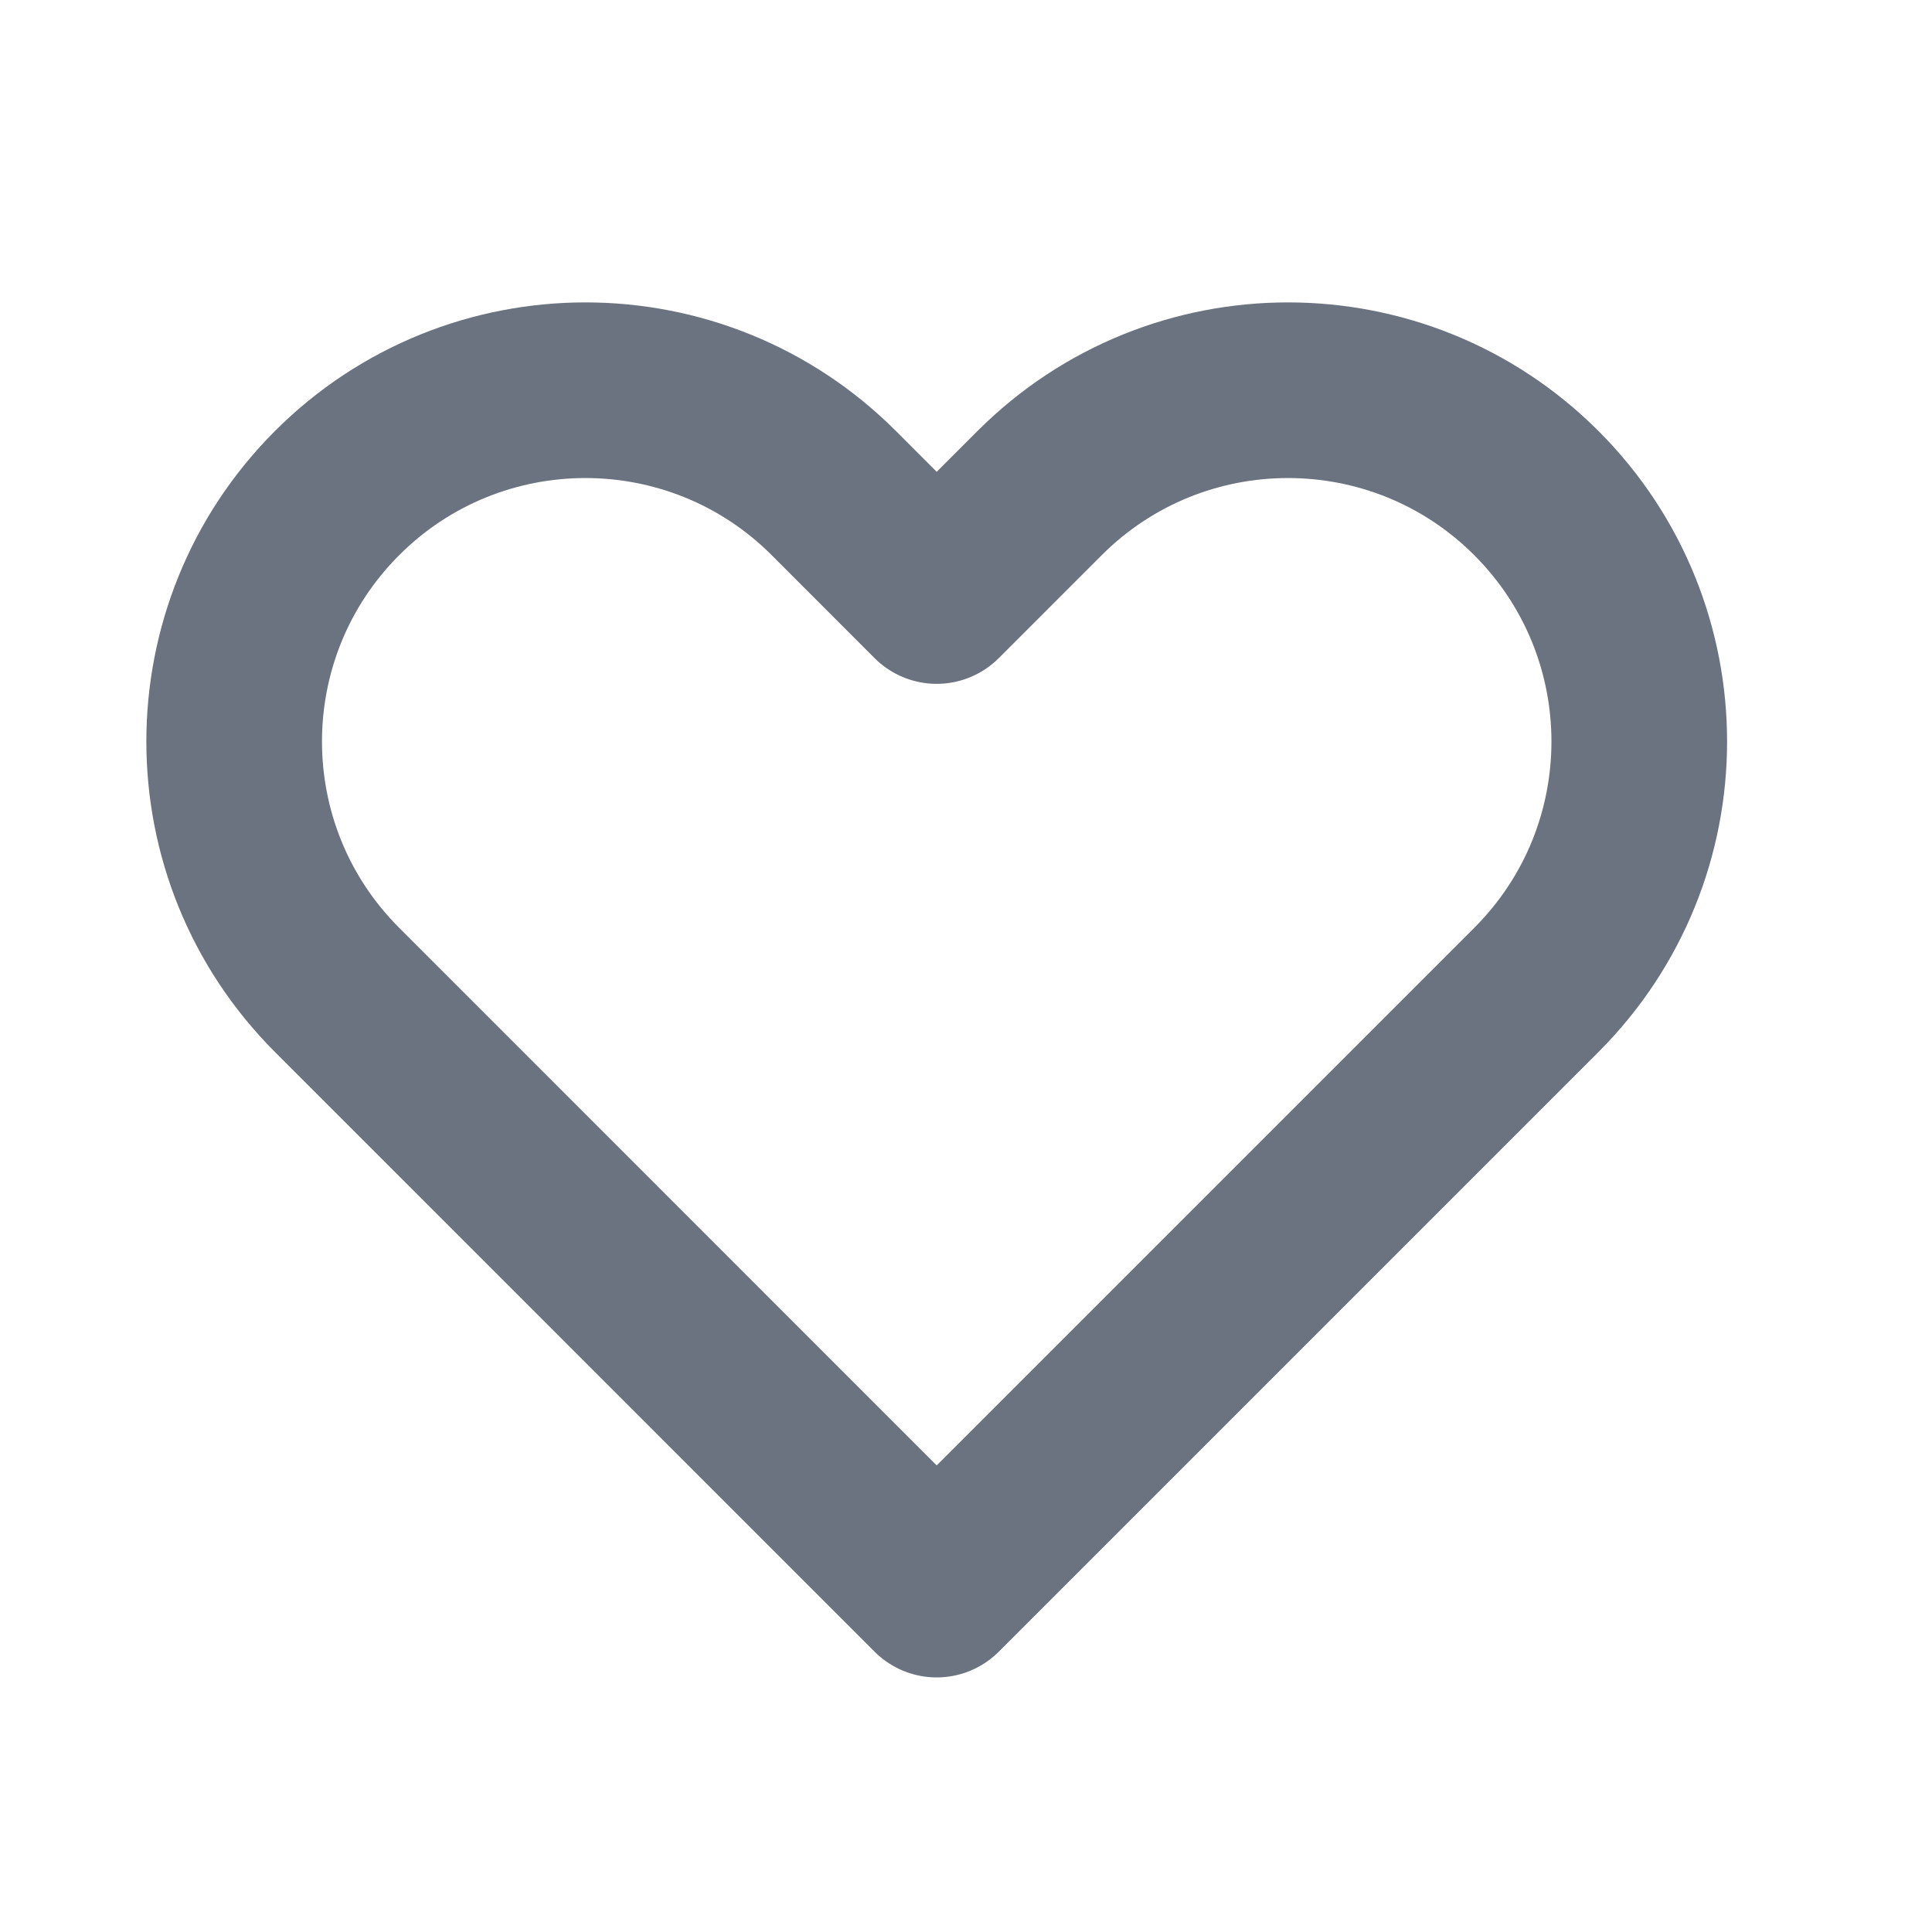 <svg width="22" height="22" viewBox="0 0 22 22" fill="none" xmlns="http://www.w3.org/2000/svg">
<path d="M3.838 5.615C2.276 7.178 2.276 9.71 3.838 11.272L10.666 18.101L17.495 11.272C19.057 9.71 19.057 7.178 17.495 5.615C15.933 4.053 13.4 4.053 11.838 5.615L10.666 6.787L9.495 5.615C7.933 4.053 5.4 4.053 3.838 5.615Z" stroke="#6B7280" stroke-width="2" stroke-linecap="round" stroke-linejoin="round"/>
</svg>
